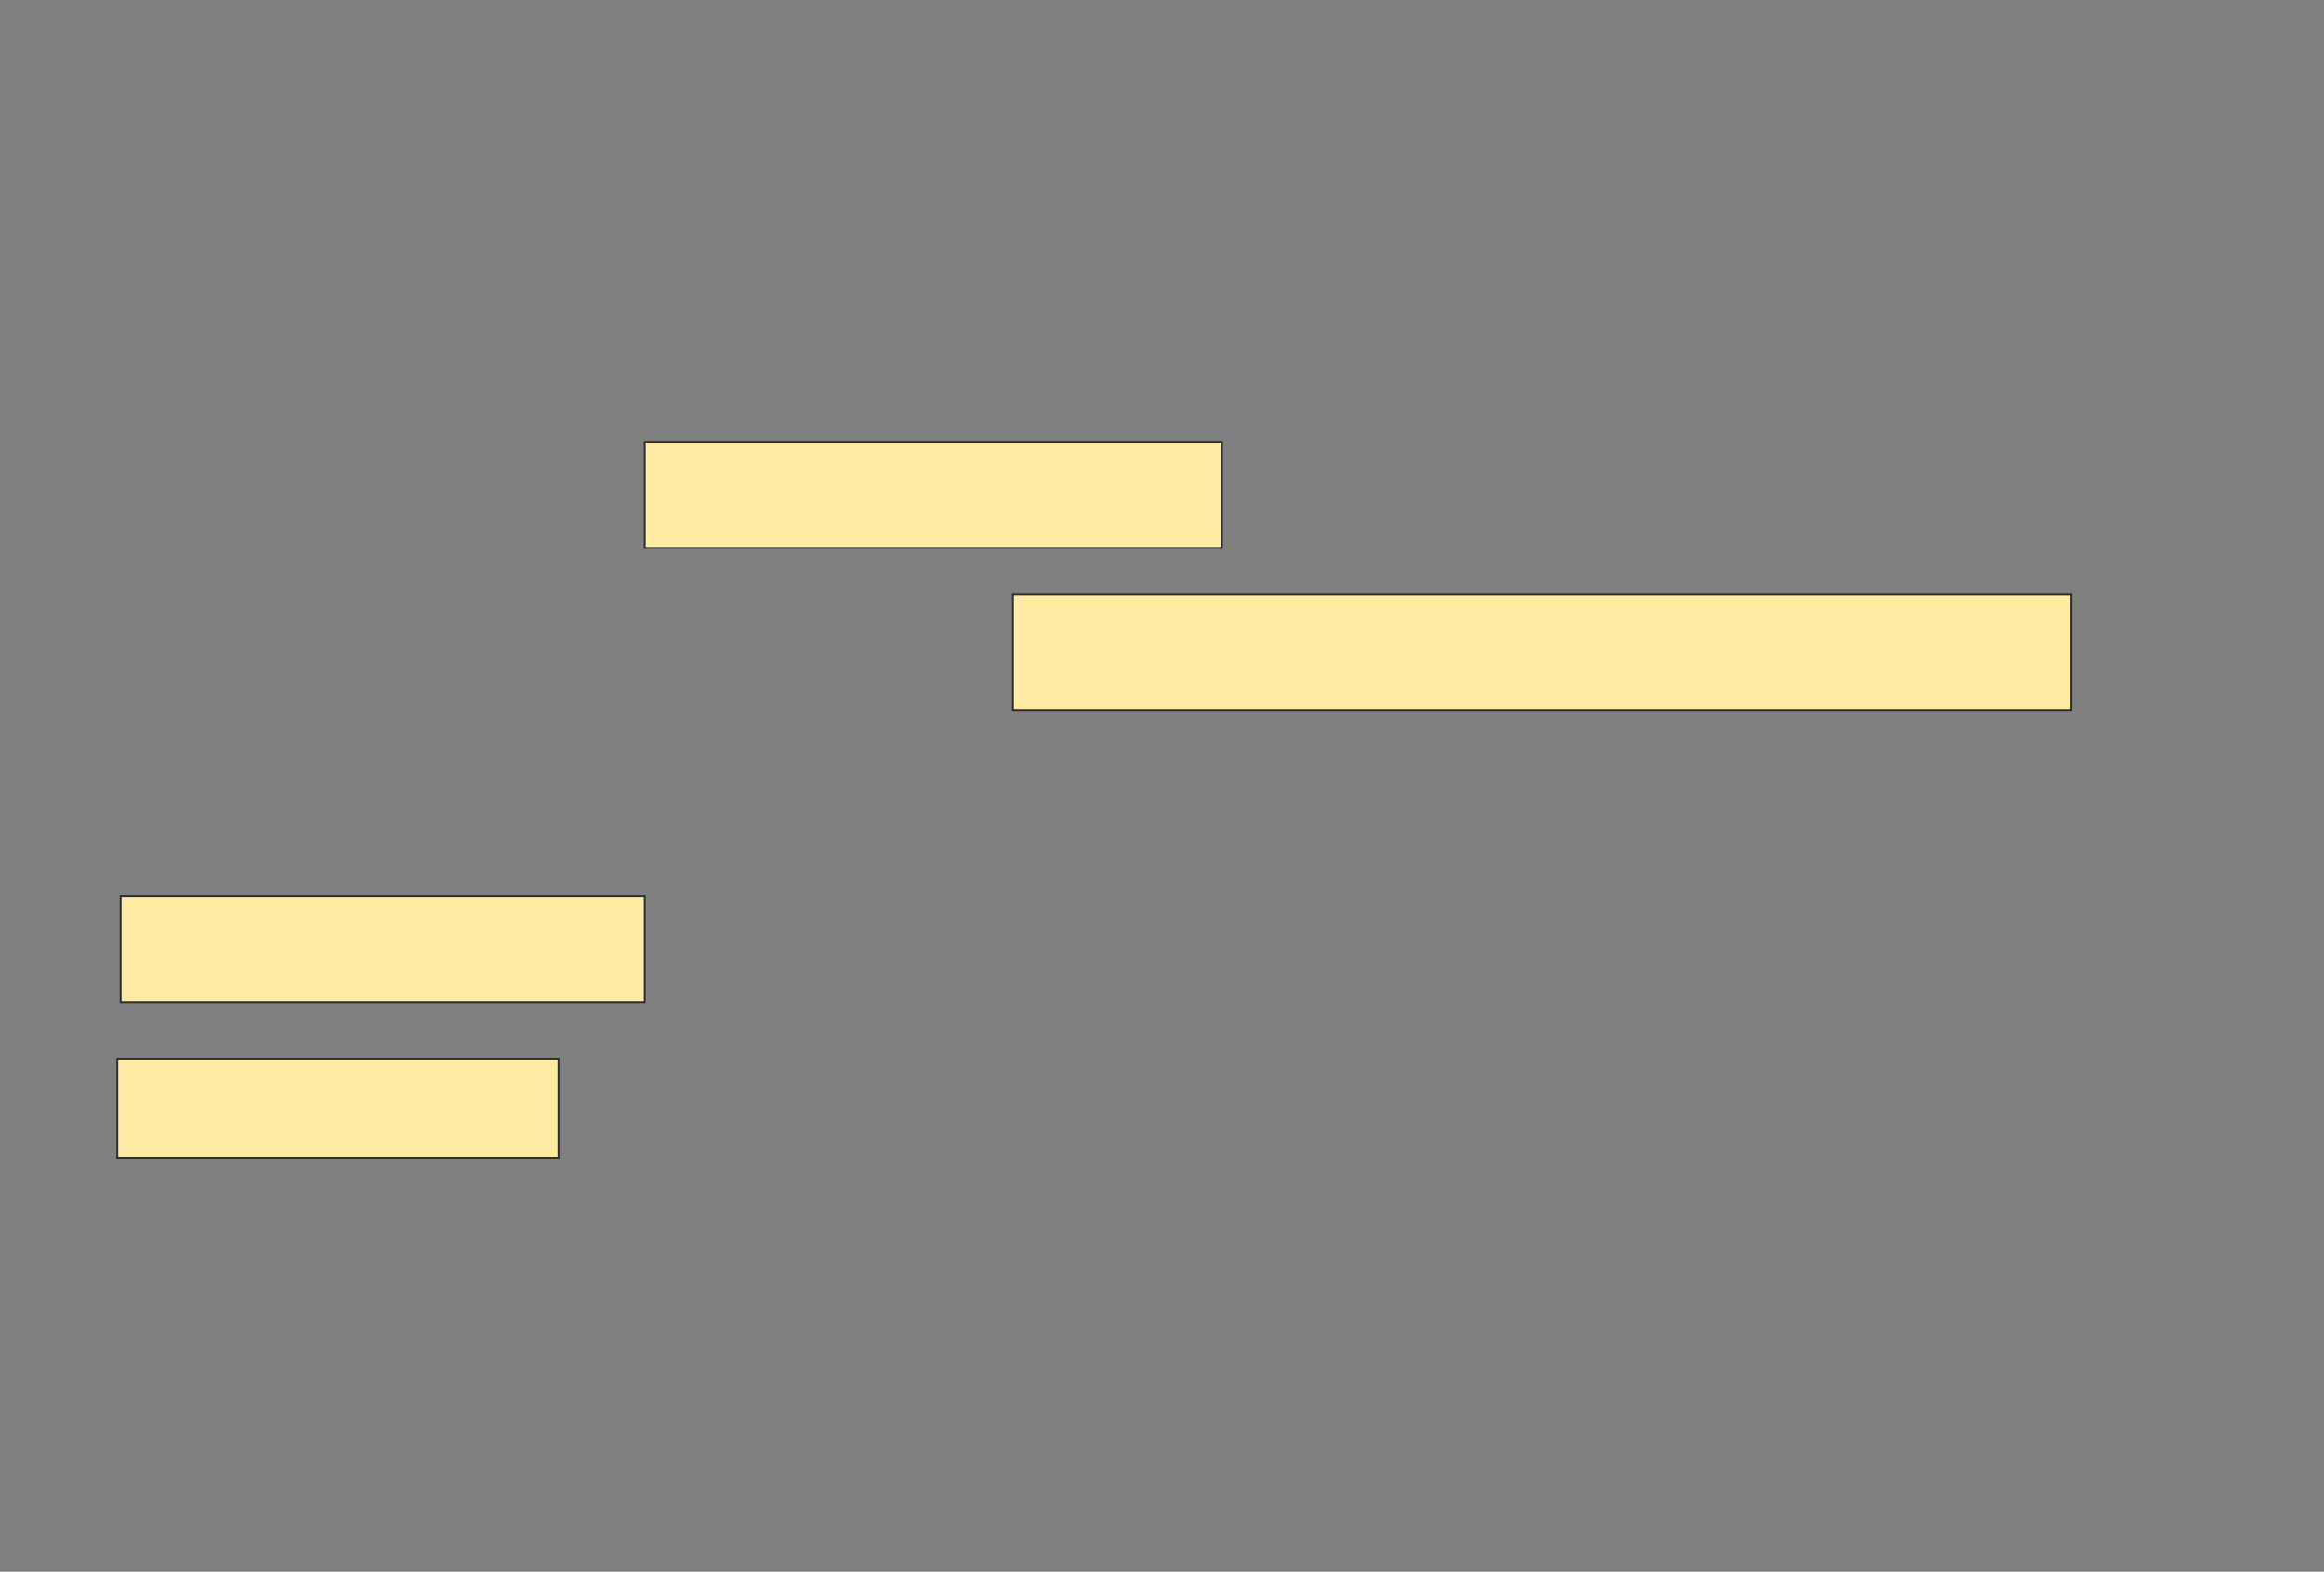 <svg xmlns="http://www.w3.org/2000/svg" width="1251" height="846">
 <rect width="100%" height="100%" fill="#808080" stroke="none"/>
 <!-- Created with Image Occlusion Enhanced -->
 <g>
  <title>Labels</title>
 </g>
 <g>
  <title>Masks</title>
  <rect stroke="#2D2D2D" id="a67de51b4aee4d0b9baf09ffe5925504-ao-1" height="57.143" width="310.714" y="237.787" x="347.072" fill="#FFEBA2"/>
  <rect id="a67de51b4aee4d0b9baf09ffe5925504-ao-2" height="57.143" width="282.143" y="482.43" x="64.93" stroke-linecap="null" stroke-linejoin="null" stroke-dasharray="null" stroke="#2D2D2D" fill="#FFEBA2"/>
  <rect id="a67de51b4aee4d0b9baf09ffe5925504-ao-3" height="53.571" width="237.5" y="569.93" x="63.144" stroke-linecap="null" stroke-linejoin="null" stroke-dasharray="null" stroke="#2D2D2D" fill="#FFEBA2"/>
  <rect id="a67de51b4aee4d0b9baf09ffe5925504-ao-4" height="62.5" width="569.643" y="319.93" x="545.287" stroke-linecap="null" stroke-linejoin="null" stroke-dasharray="null" stroke="#2D2D2D" fill="#FFEBA2"/>
  
 </g>
</svg>